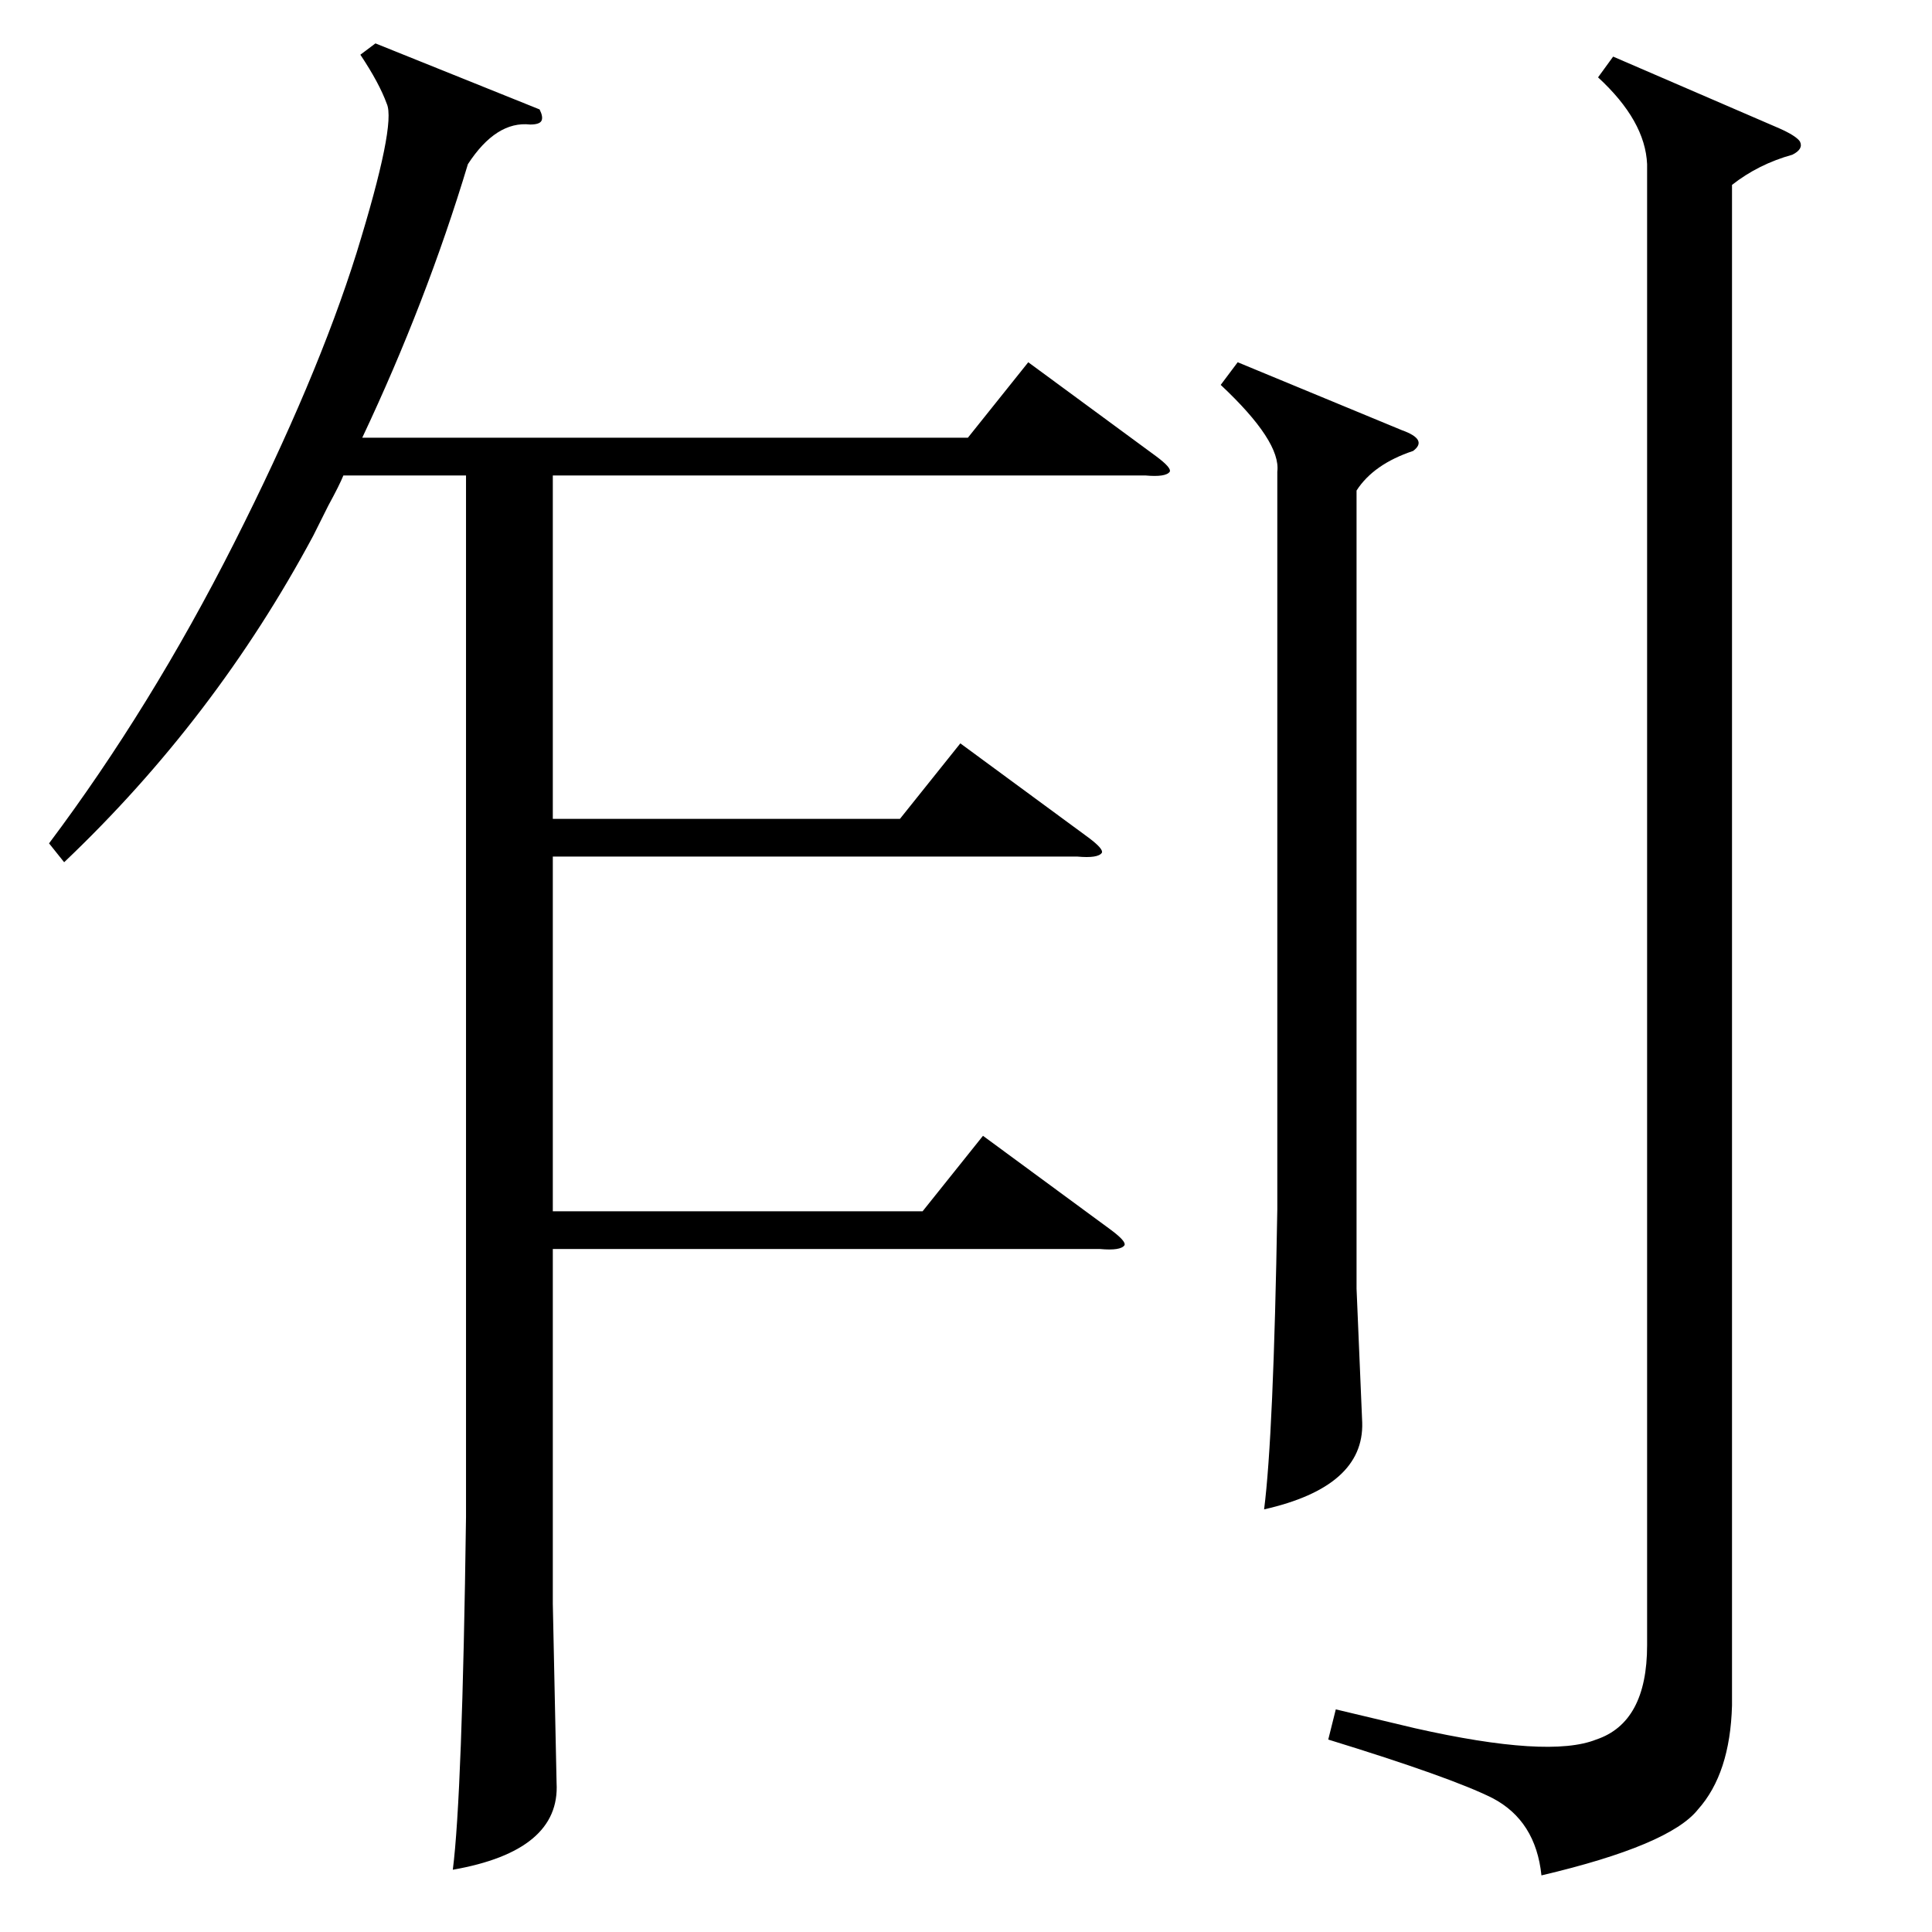 <?xml version="1.0" standalone="no"?>
<!DOCTYPE svg PUBLIC "-//W3C//DTD SVG 1.1//EN" "http://www.w3.org/Graphics/SVG/1.1/DTD/svg11.dtd" >
<svg xmlns="http://www.w3.org/2000/svg" xmlns:xlink="http://www.w3.org/1999/xlink" version="1.1" viewBox="0 -205 1024 1024">
  <g transform="matrix(1 0 0 -1 0 819)">
   <path fill="currentColor"
d="M286 966q2 -4 1 -6t-6 -2q-18 2 -33 -21q-22 -73 -56 -145h321l32 40l68 -50q8 -6 7 -8q-2 -3 -13 -2h-314v-182h184l32 40l68 -50q8 -6 7 -8q-2 -3 -13 -2h-278v-188h196l32 40l68 -50q8 -6 7 -8q-2 -3 -13 -2h-290v-188l2 -95q2 -36 -55 -46q5 39 7 187v552h-65
q-2 -5 -8 -16l-8 -16q-52 -97 -132 -173l-8 10q54 72 98 159t65 154q21 68 16 79q-4 11 -14 26l8 6zM873 937q-1 23 -26 46l8 11l88 -38q9 -4 11 -7q2 -4 -4 -7q-18 -5 -32 -16v-806q-1 -36 -18 -55q-15 -19 -83 -35q-3 29 -26 41q-22 11 -87 31l4 16l42 -10q71 -16 96 -6
q27 9 27 50v785zM656 832l87 -36q14 -5 6 -11q-21 -7 -30 -21v-423l3 -71q1 -34 -52 -46q5 39 7 159v391q2 16 -30 46z" />
  </g>

</svg>
